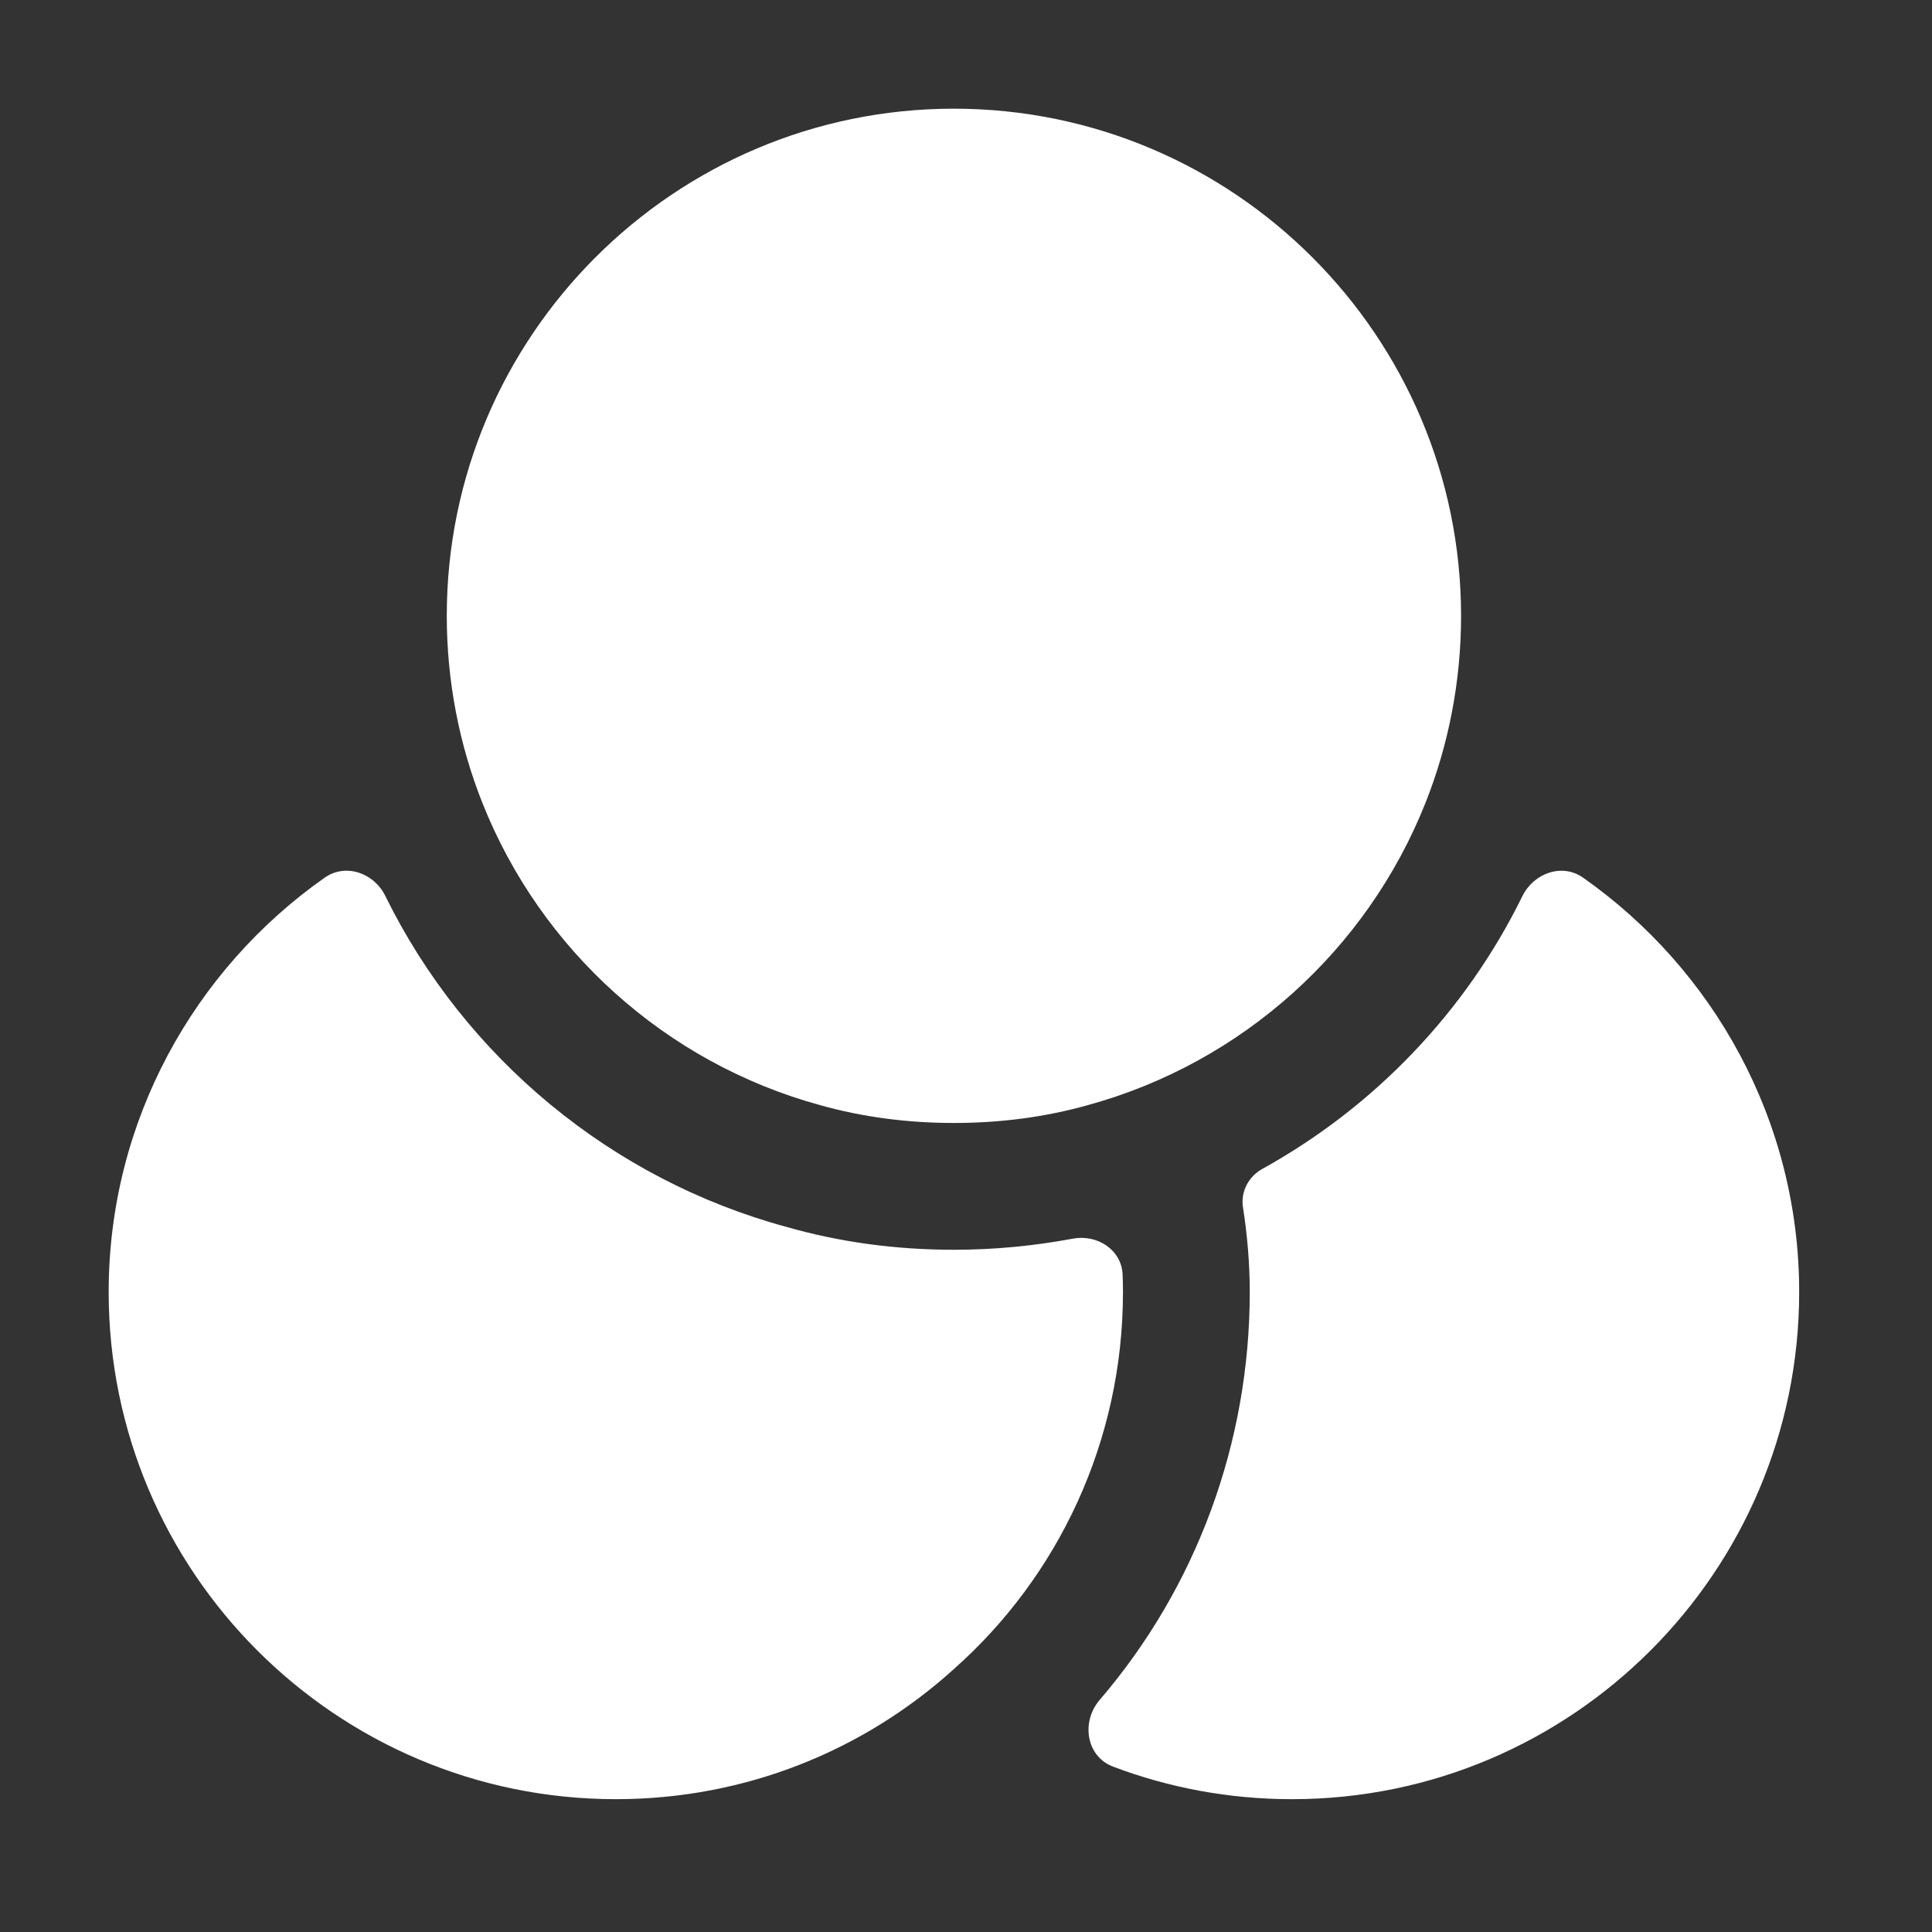 <svg width="16" height="16" viewBox="0 0 16 16" fill="none" xmlns="http://www.w3.org/2000/svg">
<rect x="0" y="0" width="16" height="16" fill="#333333" stroke="none"/>
<path d="M2.688 7.269C2.862 7.146 3.098 7.229 3.191 7.42C3.852 8.763 5.068 9.769 6.514 10.161C6.955 10.287 7.417 10.35 7.9 10.35C8.241 10.35 8.568 10.317 8.885 10.258C9.087 10.22 9.288 10.35 9.297 10.555C9.299 10.603 9.3 10.652 9.3 10.7C9.3 11.939 8.761 13.059 7.9 13.822C7.158 14.494 6.178 14.9 5.1 14.9C2.783 14.9 0.9 13.017 0.9 10.7C0.9 9.283 1.61 8.027 2.688 7.269Z" fill="white"/>
<path d="M12.608 7.421C12.702 7.23 12.938 7.146 13.111 7.269C14.19 8.027 14.9 9.283 14.9 10.7C14.9 13.017 13.017 14.9 10.7 14.9C10.179 14.9 9.678 14.805 9.217 14.63C8.994 14.545 8.952 14.259 9.107 14.078C9.907 13.146 10.35 11.95 10.35 10.7C10.35 10.462 10.329 10.224 10.294 10C10.273 9.871 10.339 9.744 10.453 9.681C11.38 9.168 12.137 8.381 12.608 7.421Z" fill="white"/>
<path d="M7.9 0.9C10.217 0.901 12.099 2.783 12.1 5.1C12.1 5.646 11.995 6.171 11.806 6.647C11.323 7.865 10.287 8.803 9.006 9.153C8.656 9.251 8.285 9.3 7.9 9.3C7.515 9.3 7.144 9.251 6.794 9.153C5.513 8.803 4.477 7.865 3.994 6.647C3.805 6.171 3.7 5.646 3.7 5.1C3.7 2.783 5.584 0.9 7.9 0.9Z" fill="white"/>
</svg>
